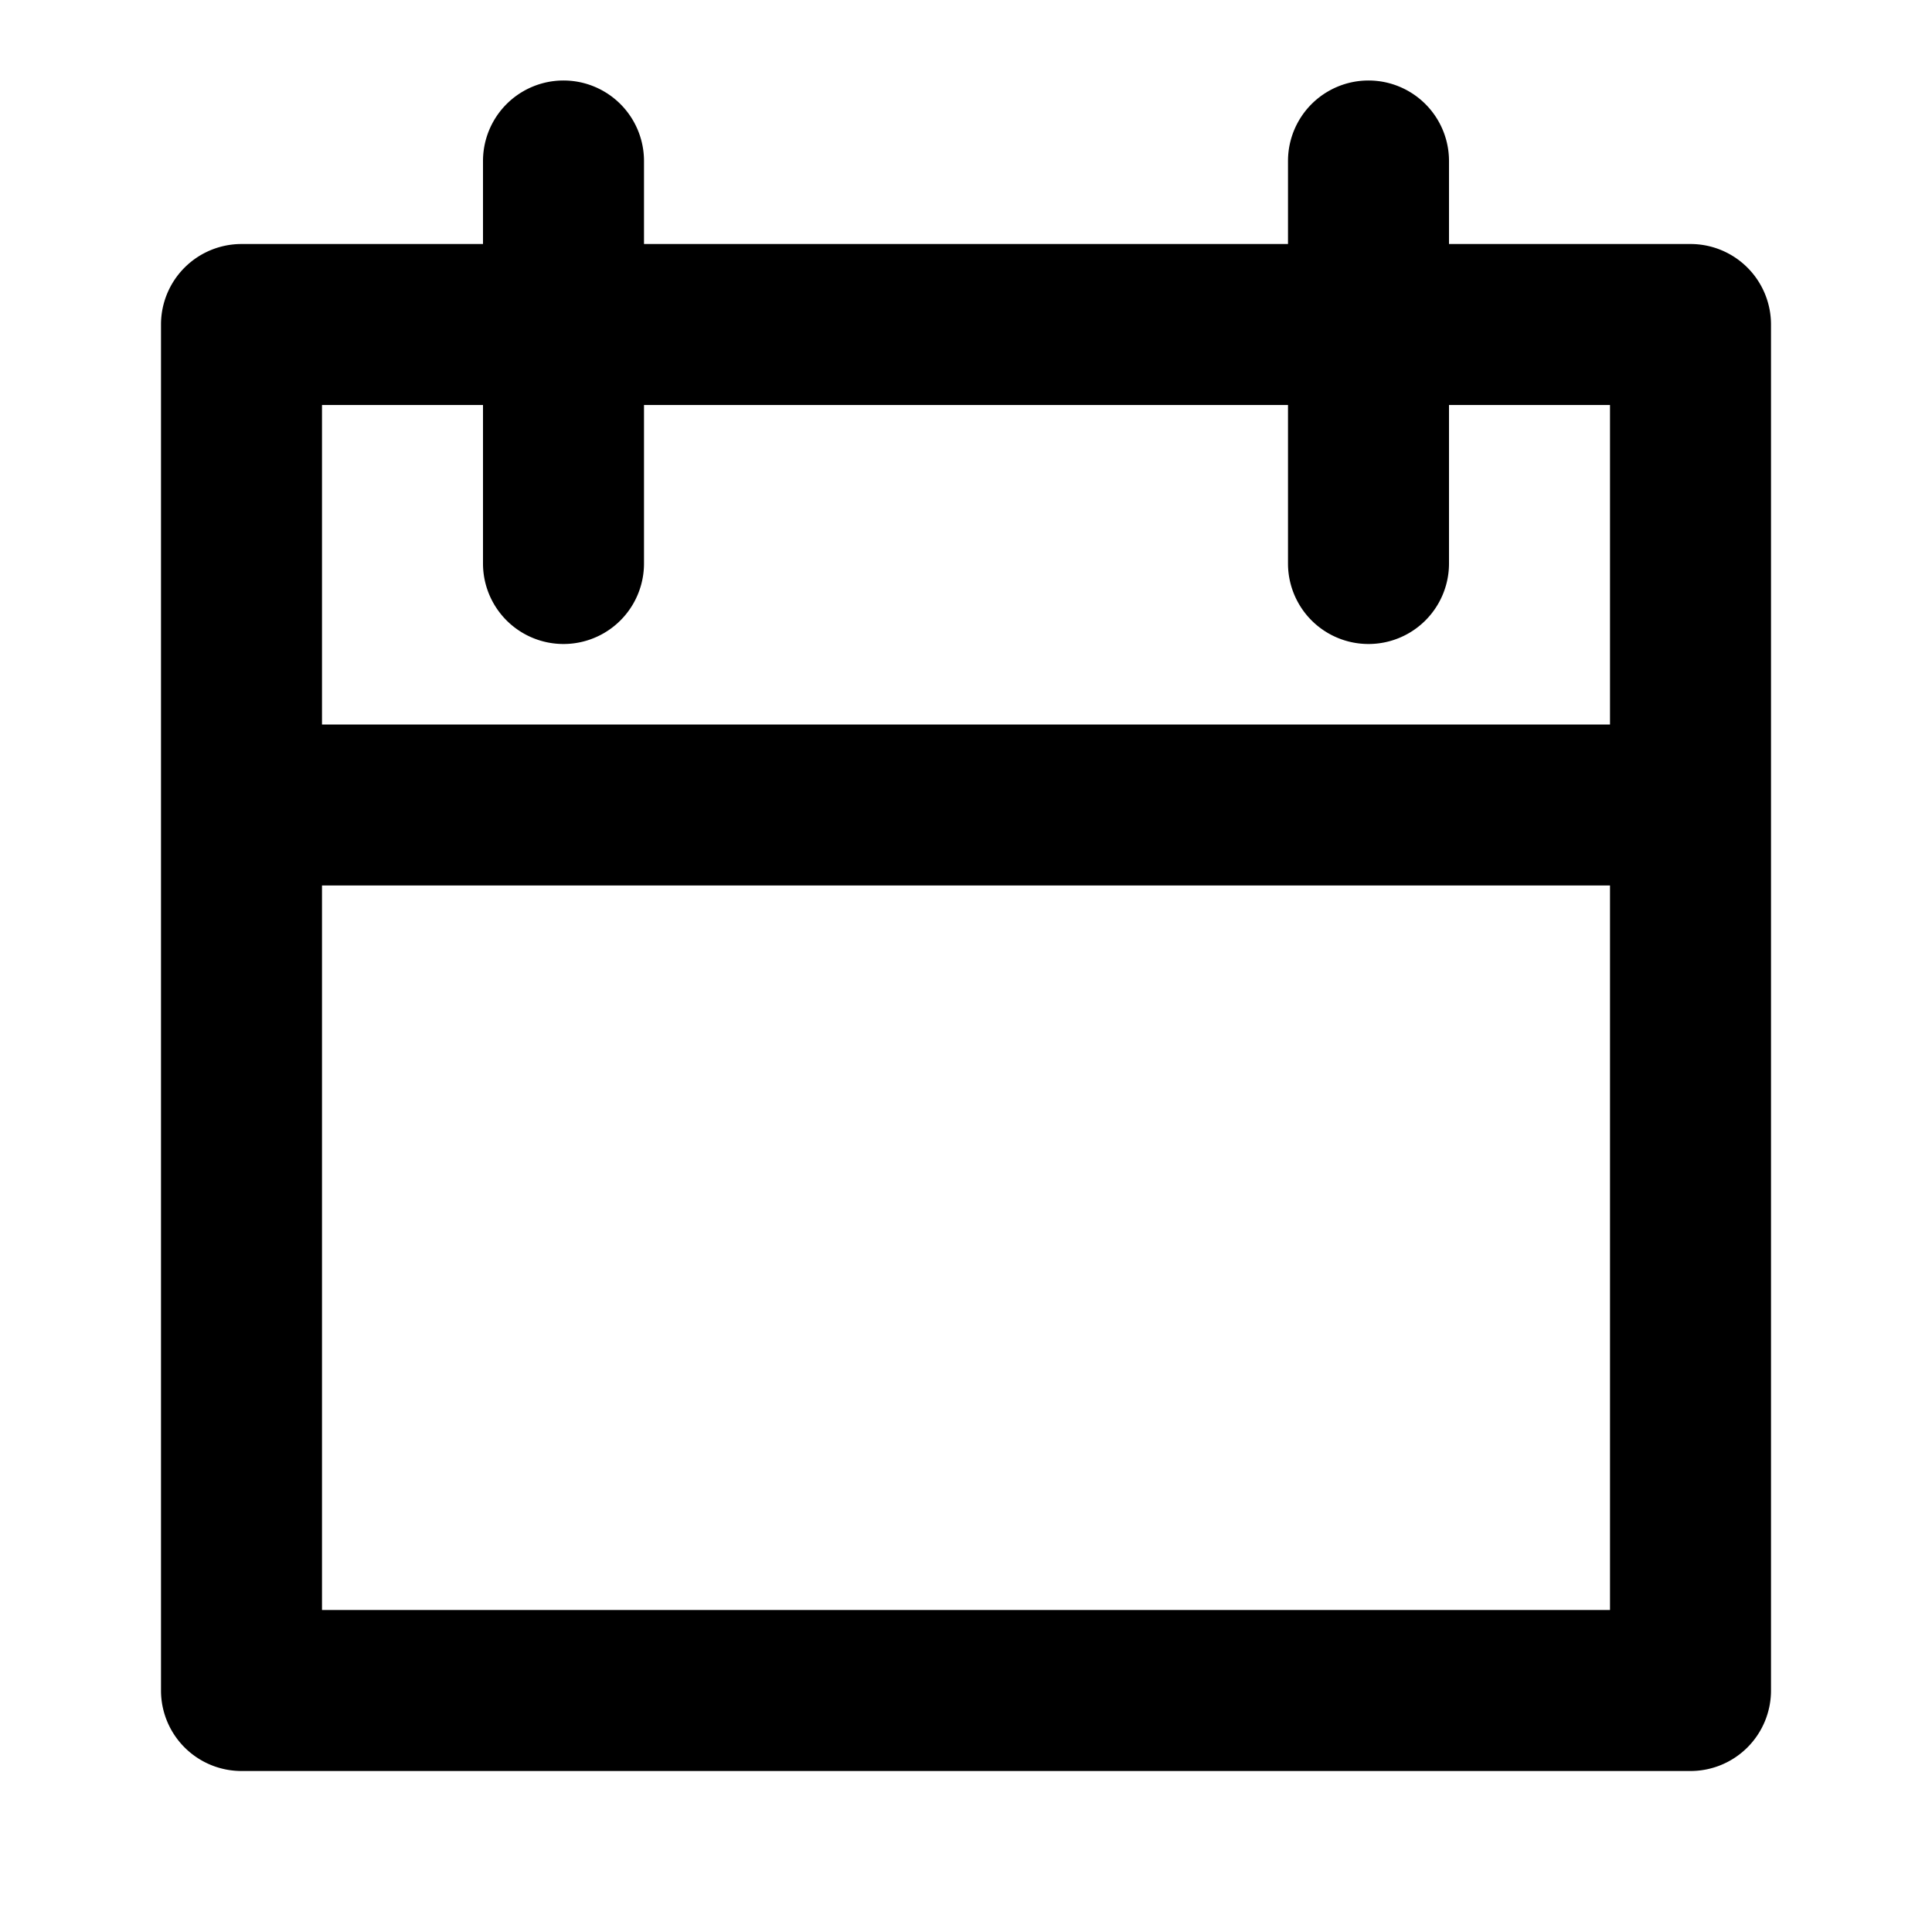 <svg xmlns="http://www.w3.org/2000/svg" width="768" height="768" viewBox="0 0 768 768"><defs><style>.a{opacity:0;}</style></defs><title>calendar</title><path d="M672,97H576V64a32,32,0,0,0-64,0V97H256V64a32,32,0,0,0-64,0V97H96a32,32,0,0,0-32,32V672a32,32,0,0,0,32,32H672a32,32,0,0,0,32-32V129A32,32,0,0,0,672,97ZM192,161v63a32,32,0,0,0,64,0V161H512v63a32,32,0,0,0,64,0V161h64V288H128V161ZM128,640V352H640V640Z"/><rect class="a" width="768" height="768"/></svg>